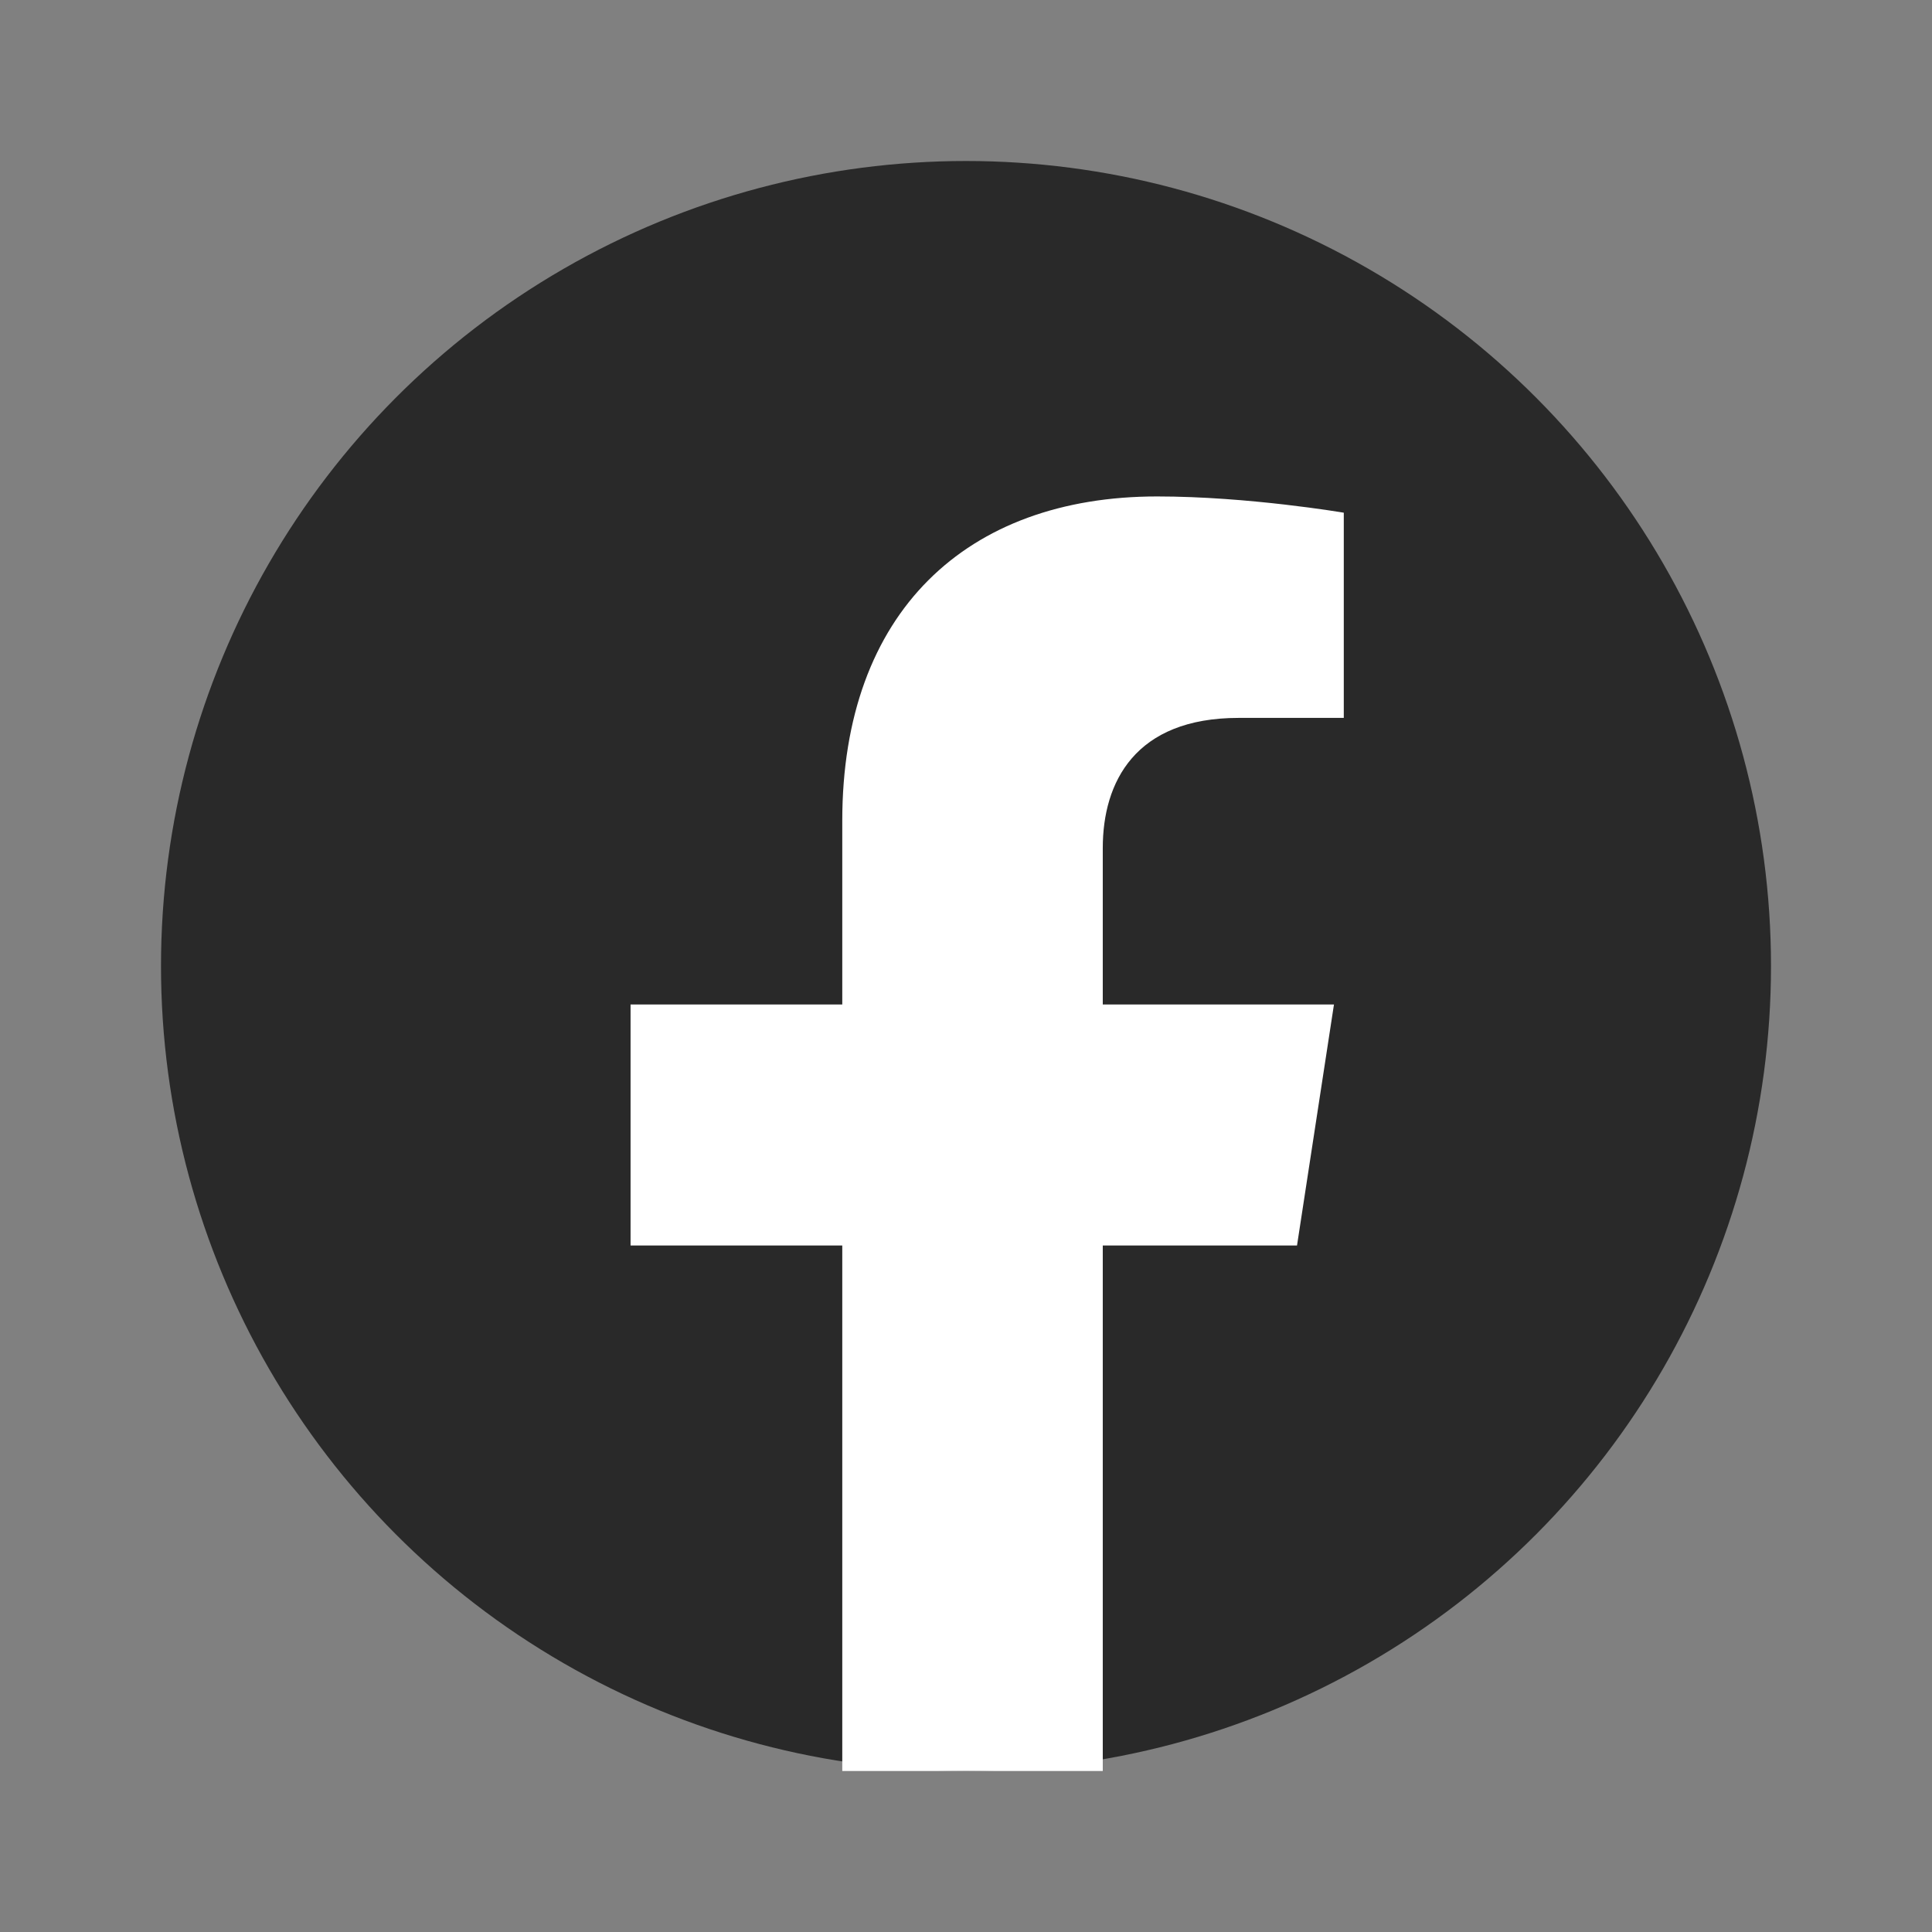 <svg width="24" height="24" viewBox="0 0 24 24" fill="none" xmlns="http://www.w3.org/2000/svg">
<rect x="0" y="0" width="24" height="24" fill="#808080" stroke="none"/>
<circle cx="12" cy="12" r="10" fill="#292929"/>
<path fill-rule="evenodd" clip-rule="evenodd" d="M16.571 12.478L16.112 15.472H13.699V22H10.463V15.472H7.833V12.478H10.463V10.196C10.463 7.6 12.01 6.167 14.375 6.167C15.508 6.167 16.693 6.369 16.693 6.369V8.918H15.387C14.099 8.918 13.699 9.717 13.699 10.535V12.478H16.571Z" fill="white"/>
</svg>
